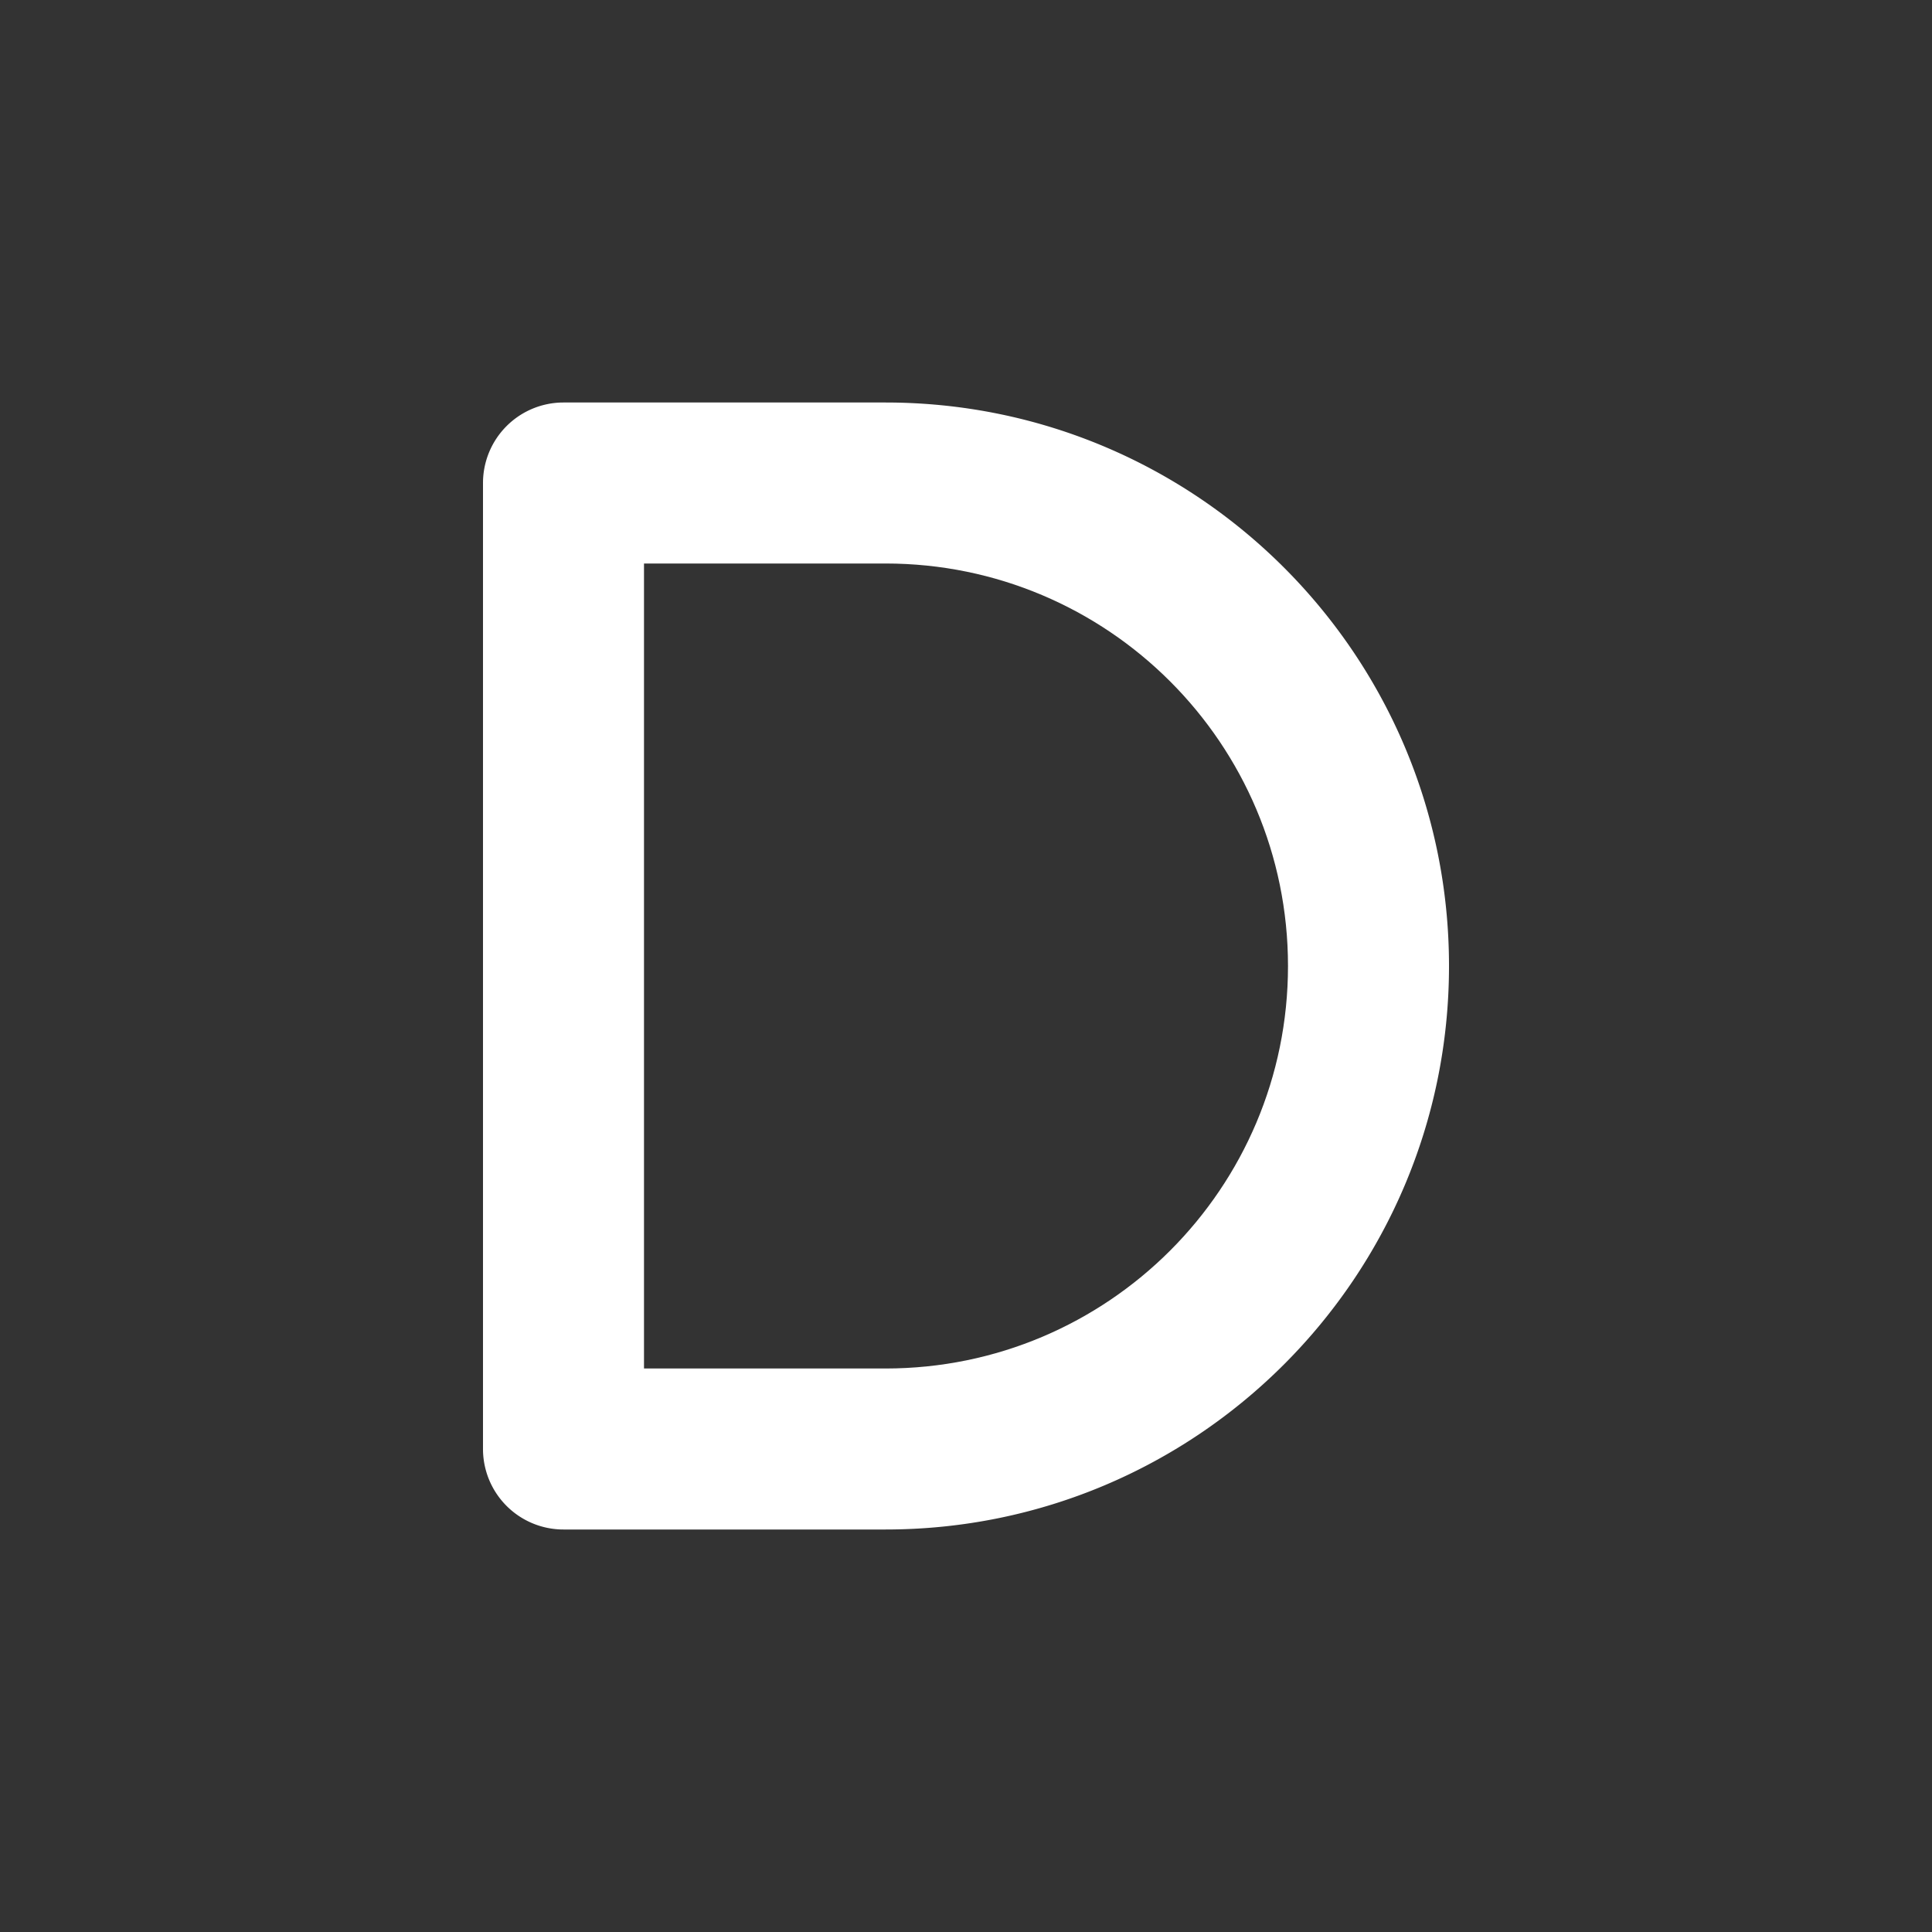 <svg xmlns="http://www.w3.org/2000/svg" width="48" height="48" fill="none"><path fill="#333" d="M16 34V14h6c5.523 0 10 4.477 10 10s-4.477 10-10 10h-6Z"/><path fill="#333" fill-rule="evenodd" d="M48 0H0v48h48V0ZM14 10a2 2 0 0 0-2 2v24a2 2 0 0 0 2 2h8c7.732 0 14-6.268 14-14s-6.268-14-14-14h-8Z" clip-rule="evenodd"/></svg>